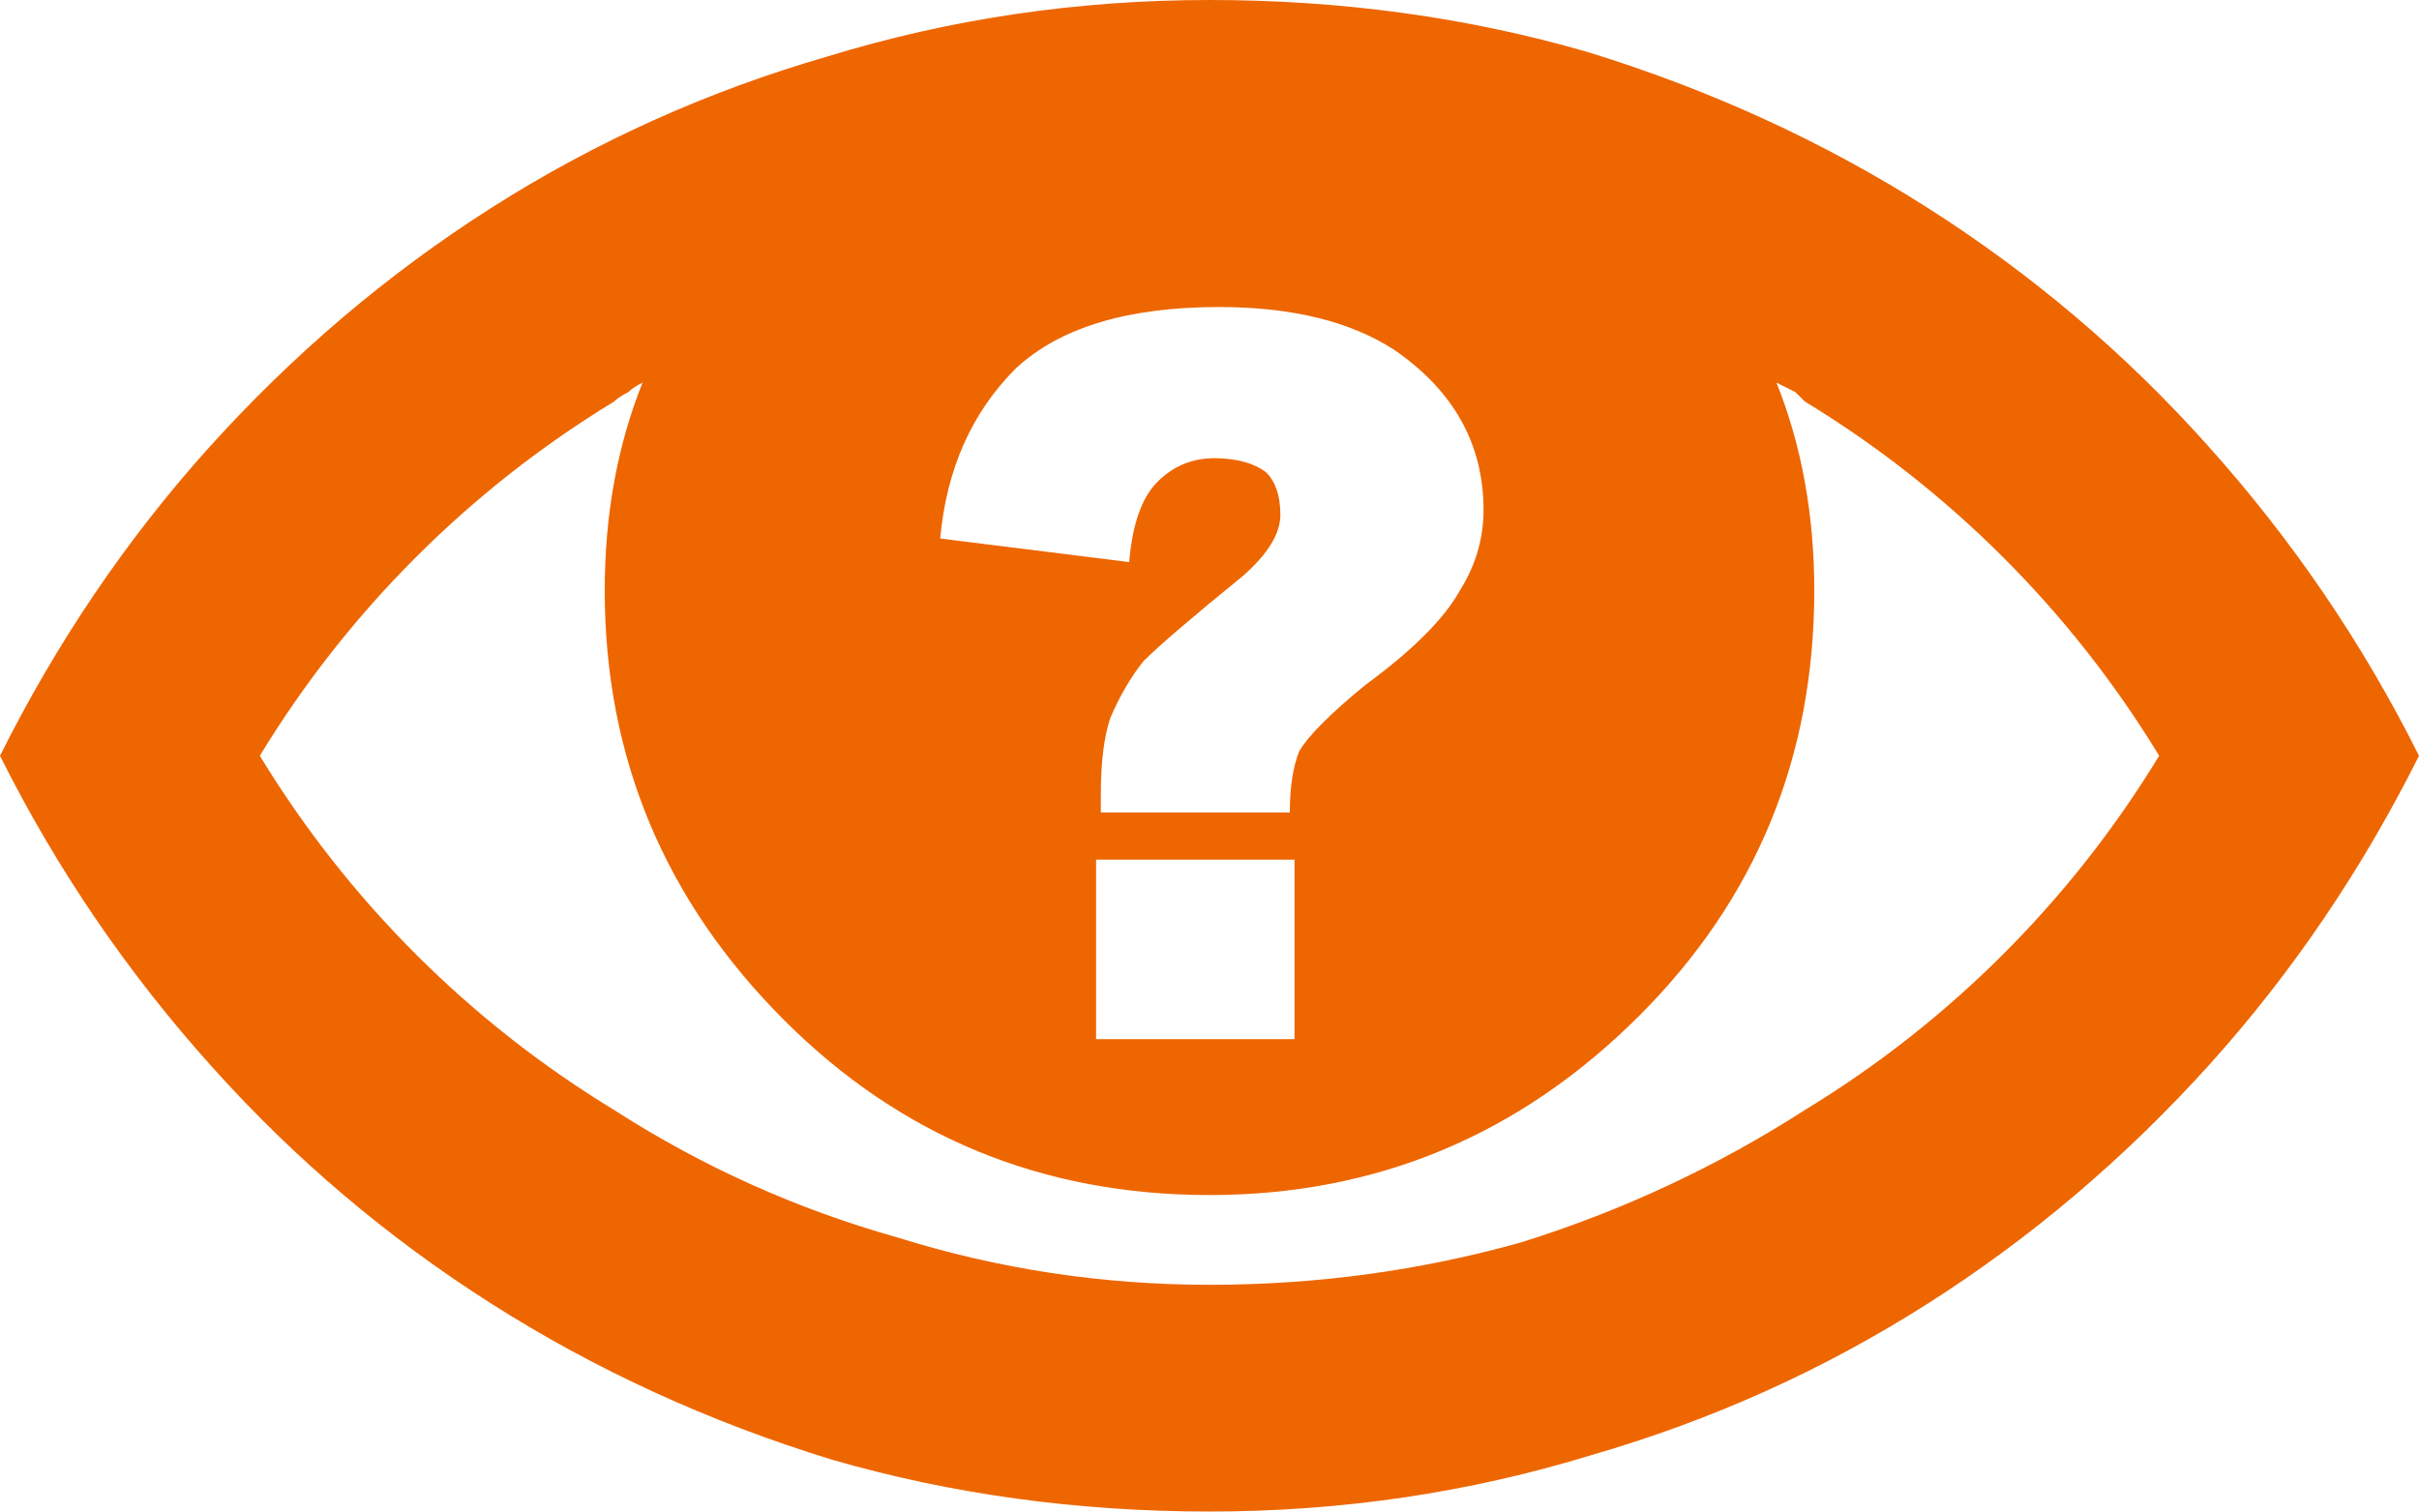 <?xml version="1.0" encoding="UTF-8"?>
<!DOCTYPE svg PUBLIC "-//W3C//DTD SVG 1.1//EN" "http://www.w3.org/Graphics/SVG/1.1/DTD/svg11.dtd">
<svg version="1.1" xmlns="http://www.w3.org/2000/svg" xmlns:xlink="http://www.w3.org/1999/xlink" x="0" y="0" width="49.846" height="31.154" viewBox="0, 0, 49.846, 31.154">
  <g id="warning" transform="translate(-0.077, -9.423)">
    <path d="M25,9.423 Q29.089,9.423 32.788,10.494 Q36.585,11.662 39.798,13.707 Q43.011,15.751 45.542,18.575 Q48.171,21.495 49.923,25 Q48.171,28.505 45.639,31.328 Q43.011,34.249 39.798,36.293 Q36.585,38.338 32.886,39.409 Q29.089,40.577 25,40.577 Q20.911,40.577 17.212,39.506 Q13.415,38.338 10.202,36.293 Q6.989,34.249 4.458,31.425 Q1.829,28.505 0.077,25 Q1.829,21.495 4.361,18.672 Q6.989,15.751 10.202,13.707 Q13.415,11.662 17.114,10.591 Q20.911,9.423 25,9.423 z M36.683,17.309 Q37.072,18.282 37.267,19.353 Q37.462,20.424 37.462,21.593 Q37.462,26.752 33.859,30.355 Q30.16,34.054 25,34.054 Q19.84,34.054 16.238,30.452 Q12.538,26.752 12.538,21.593 Q12.538,20.424 12.733,19.353 Q12.928,18.282 13.317,17.309 Q13.123,17.406 13.025,17.504 Q12.831,17.601 12.733,17.698 Q10.494,19.061 8.644,20.911 Q6.794,22.761 5.431,25 Q6.794,27.239 8.644,29.089 Q10.494,30.939 12.733,32.302 Q15.459,34.054 18.575,34.93 Q21.69,35.904 25,35.904 Q28.31,35.904 31.425,35.028 Q34.541,34.054 37.267,32.302 Q39.506,30.939 41.356,29.089 Q43.206,27.239 44.569,25 Q43.206,22.761 41.356,20.911 Q39.506,19.061 37.267,17.698 Q37.169,17.601 37.072,17.504 Q36.877,17.406 36.683,17.309 z M26.752,27.142 L22.663,27.142 L22.663,30.841 L26.752,30.841 z M25.195,15.751 Q22.371,15.751 21.008,17.017 Q19.645,18.38 19.451,20.522 L23.345,21.008 Q23.442,19.84 23.929,19.353 Q24.416,18.867 25.097,18.867 Q25.779,18.867 26.168,19.159 Q26.46,19.451 26.46,20.035 Q26.46,20.619 25.681,21.3 Q24.124,22.566 23.637,23.053 Q23.248,23.54 22.956,24.221 Q22.761,24.805 22.761,25.779 L22.761,26.168 L26.655,26.168 Q26.655,25.389 26.85,24.903 Q27.142,24.416 28.213,23.54 Q29.673,22.469 30.16,21.593 Q30.647,20.814 30.647,19.938 Q30.647,17.893 28.797,16.627 Q27.434,15.751 25.195,15.751 z" fill="#EE6600"/>
  </g>
</svg>
